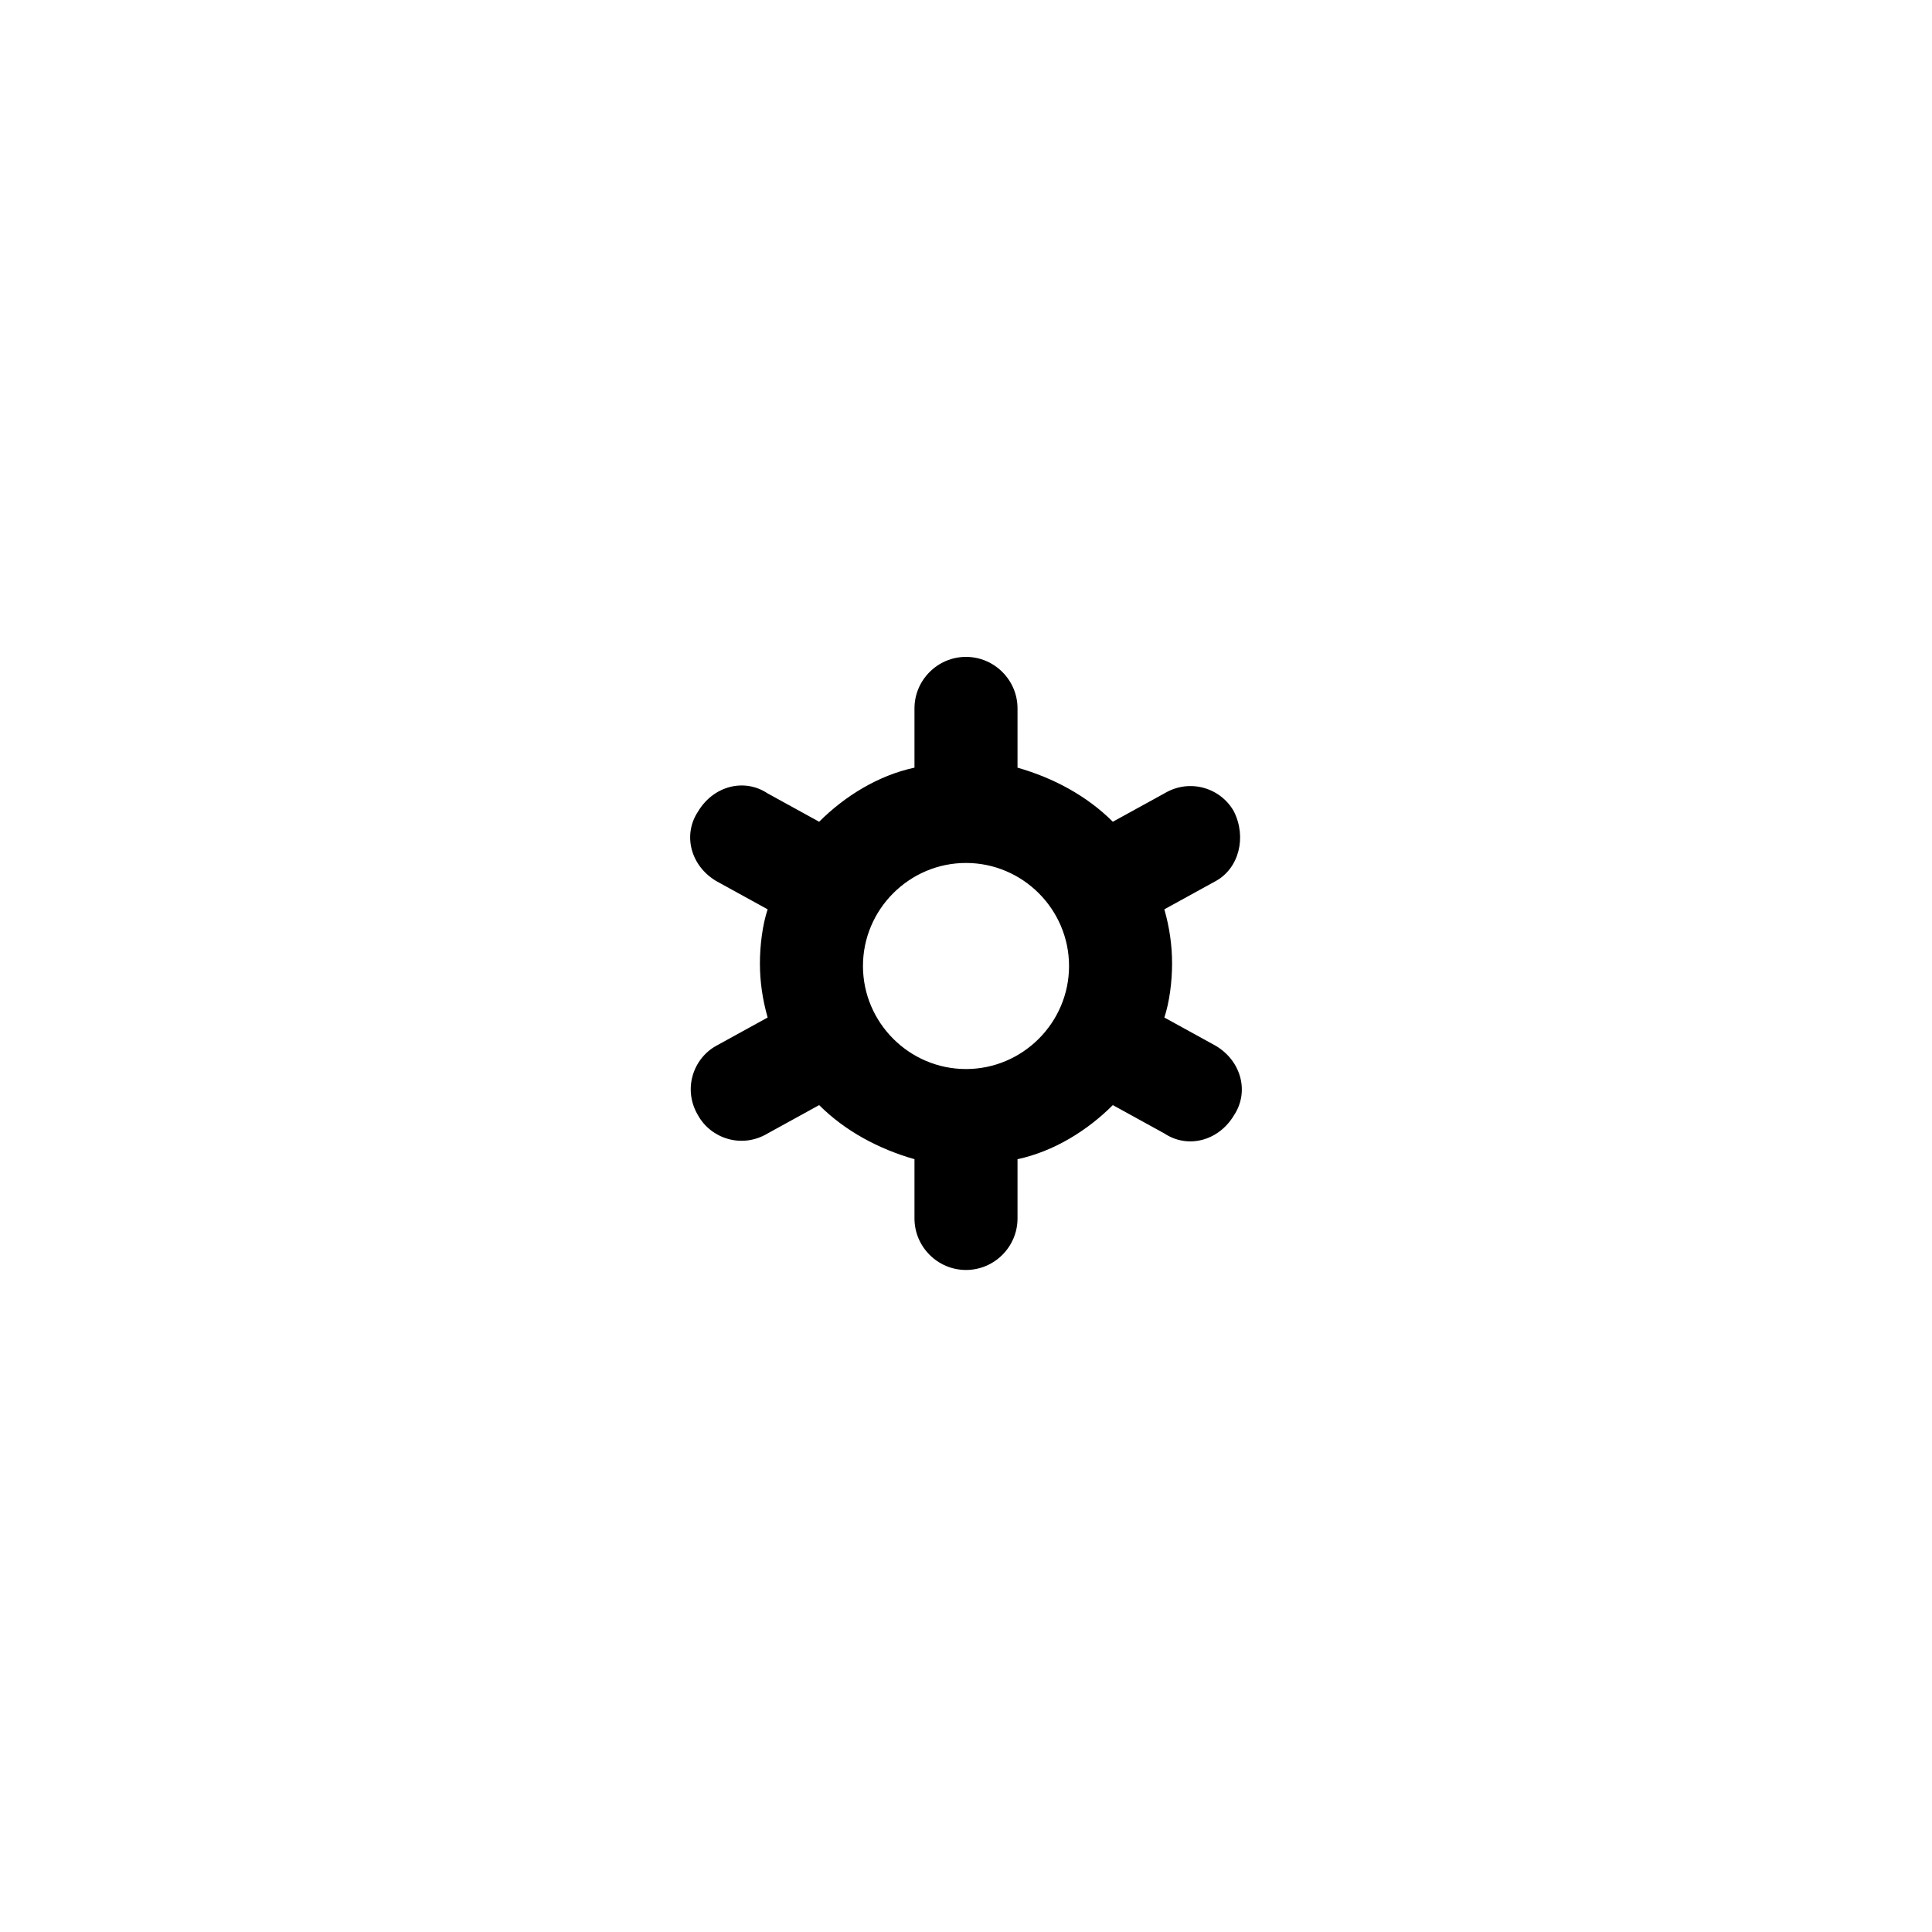 <?xml version="1.0" encoding="utf-8"?>
<!-- Generator: Adobe Illustrator 23.0.1, SVG Export Plug-In . SVG Version: 6.00 Build 0)  -->
<svg version="1.1" id="Layer_1" xmlns="http://www.w3.org/2000/svg" xmlns:xlink="http://www.w3.org/1999/xlink" x="0px" y="0px"
	 viewBox="0 0 75 75" style="enable-background:new 0 0 75 75;" xml:space="preserve">
<style type="text/css">
	.st0{fill-rule:evenodd;clip-rule:evenodd;}
</style>
<path class="st0" d="M47.2,34.2l-2,1.1c0.2,0.7,0.3,1.4,0.3,2.1c0,0.7-0.1,1.5-0.3,2.1l2,1.1c1,0.6,1.3,1.8,0.7,2.7
	c-0.6,1-1.8,1.3-2.7,0.7l-2-1.1c-1,1-2.3,1.8-3.7,2.1v2.3c0,1.1-0.9,2-2,2s-2-0.9-2-2v-2.3c-1.4-0.4-2.7-1.1-3.7-2.1l-2,1.1
	c-1,0.6-2.2,0.2-2.7-0.7c-0.6-1-0.2-2.2,0.7-2.7l2-1.1c-0.2-0.7-0.3-1.4-0.3-2.1c0-0.7,0.1-1.5,0.3-2.1l-2-1.1
	c-1-0.6-1.3-1.8-0.7-2.7c0.6-1,1.8-1.3,2.7-0.7l2,1.1c1-1,2.3-1.8,3.7-2.1v-2.3c0-1.1,0.9-2,2-2s2,0.9,2,2v2.3
	c1.4,0.4,2.7,1.1,3.7,2.1l2-1.1c1-0.6,2.2-0.2,2.7,0.7C48.4,32.5,48.1,33.7,47.2,34.2z M37.5,33.5c-2.2,0-4,1.8-4,4c0,2.2,1.8,4,4,4
	s4-1.8,4-4C41.5,35.3,39.7,33.5,37.5,33.5z"/>
</svg>
